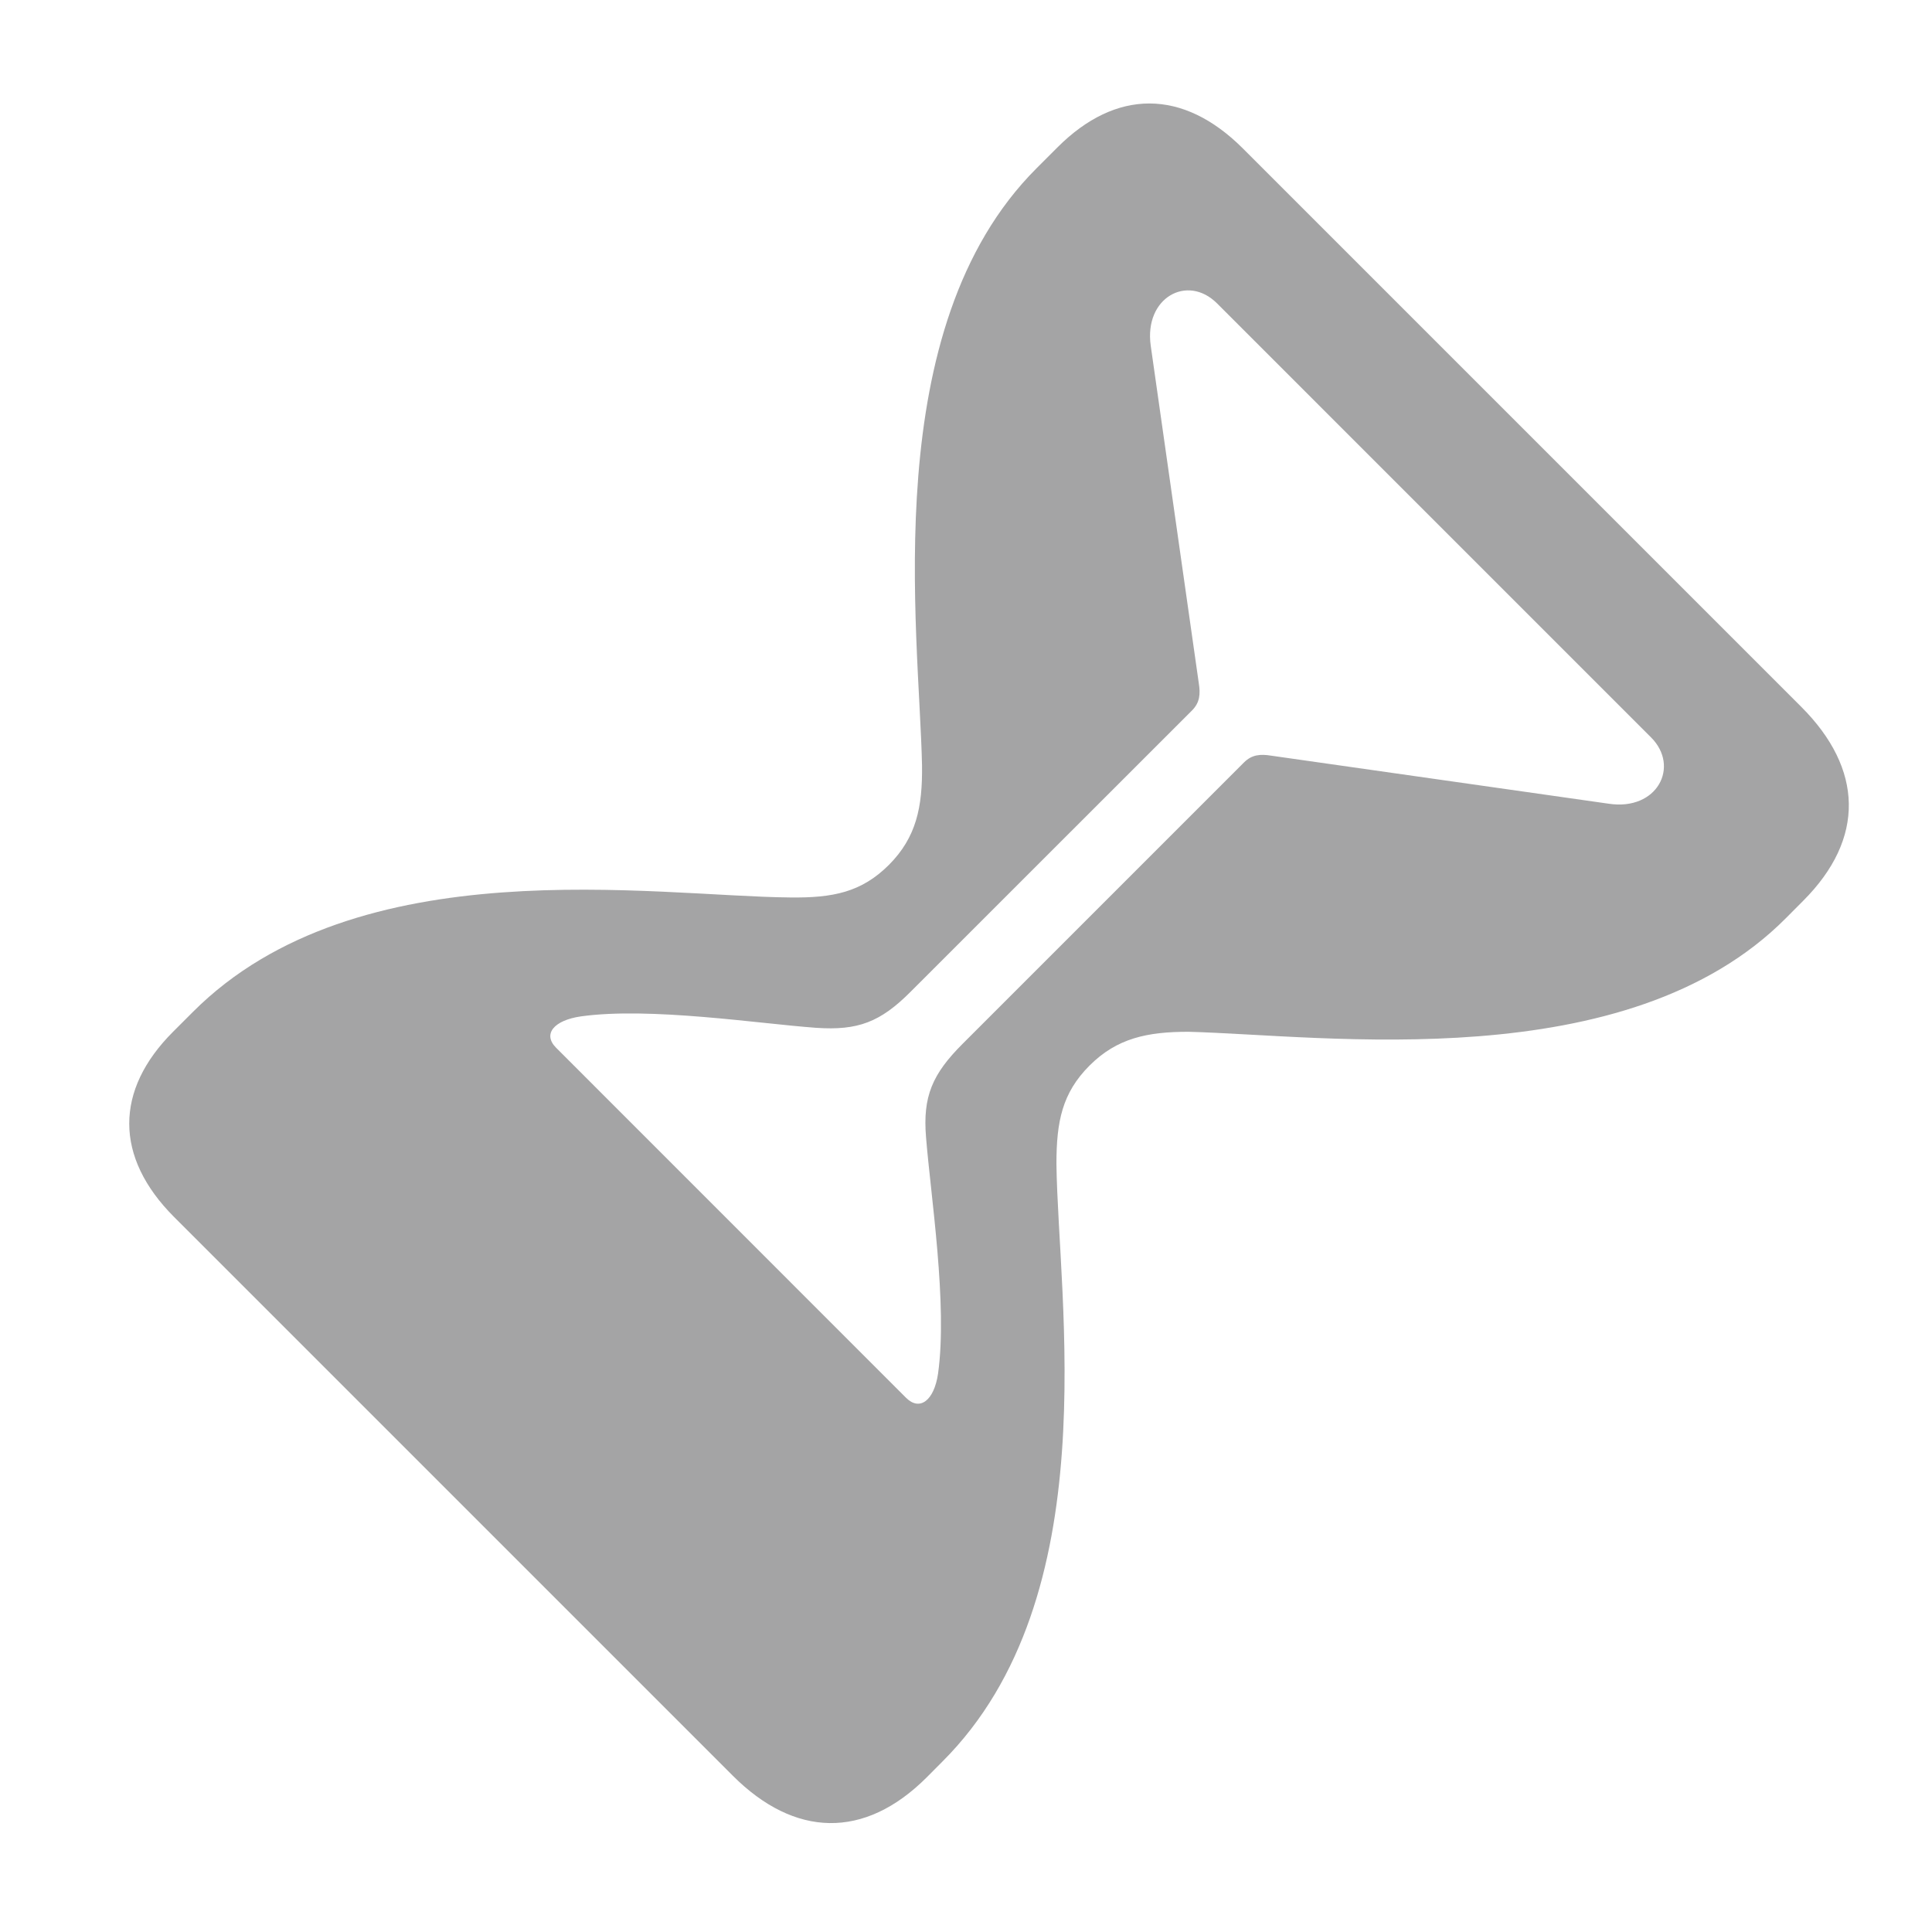 <svg width="21" height="21" viewBox="0 0 21 21" fill="none" xmlns="http://www.w3.org/2000/svg">
<path d="M13.509 1.613L19.581 7.685C20.252 8.357 20.277 9.115 19.599 9.792L19.413 9.979C17.685 11.719 14.397 11.253 12.918 11.215C12.471 11.215 12.141 11.284 11.843 11.582C11.545 11.88 11.483 12.191 11.483 12.651C11.501 14.136 12.036 17.356 10.246 19.145L10.072 19.32C9.394 19.997 8.636 19.972 7.965 19.301L1.893 13.229C1.241 12.576 1.247 11.849 1.881 11.215L2.098 10.998C3.888 9.208 7.107 9.742 8.587 9.755C9.053 9.761 9.363 9.699 9.662 9.401C9.96 9.102 10.028 8.773 10.022 8.319C9.991 6.846 9.531 3.565 11.265 1.831L11.495 1.601C12.129 0.967 12.856 0.961 13.509 1.613ZM13.229 3.298C12.906 2.975 12.434 3.236 12.508 3.758L13.03 7.424C13.049 7.542 13.043 7.636 12.956 7.723L9.898 10.78C9.569 11.11 9.326 11.203 8.872 11.172C8.257 11.128 7.064 10.942 6.312 11.048C6.02 11.091 5.896 11.24 6.045 11.389L9.848 15.193C9.997 15.342 10.153 15.224 10.196 14.932C10.302 14.18 10.115 12.987 10.066 12.365C10.028 11.918 10.134 11.675 10.463 11.346L13.521 8.288C13.608 8.201 13.701 8.195 13.819 8.214L17.486 8.736C18.014 8.816 18.263 8.332 17.946 8.015L13.229 3.298Z" fill="#1C1C1E" fill-opacity="0.4"/>
</svg>
